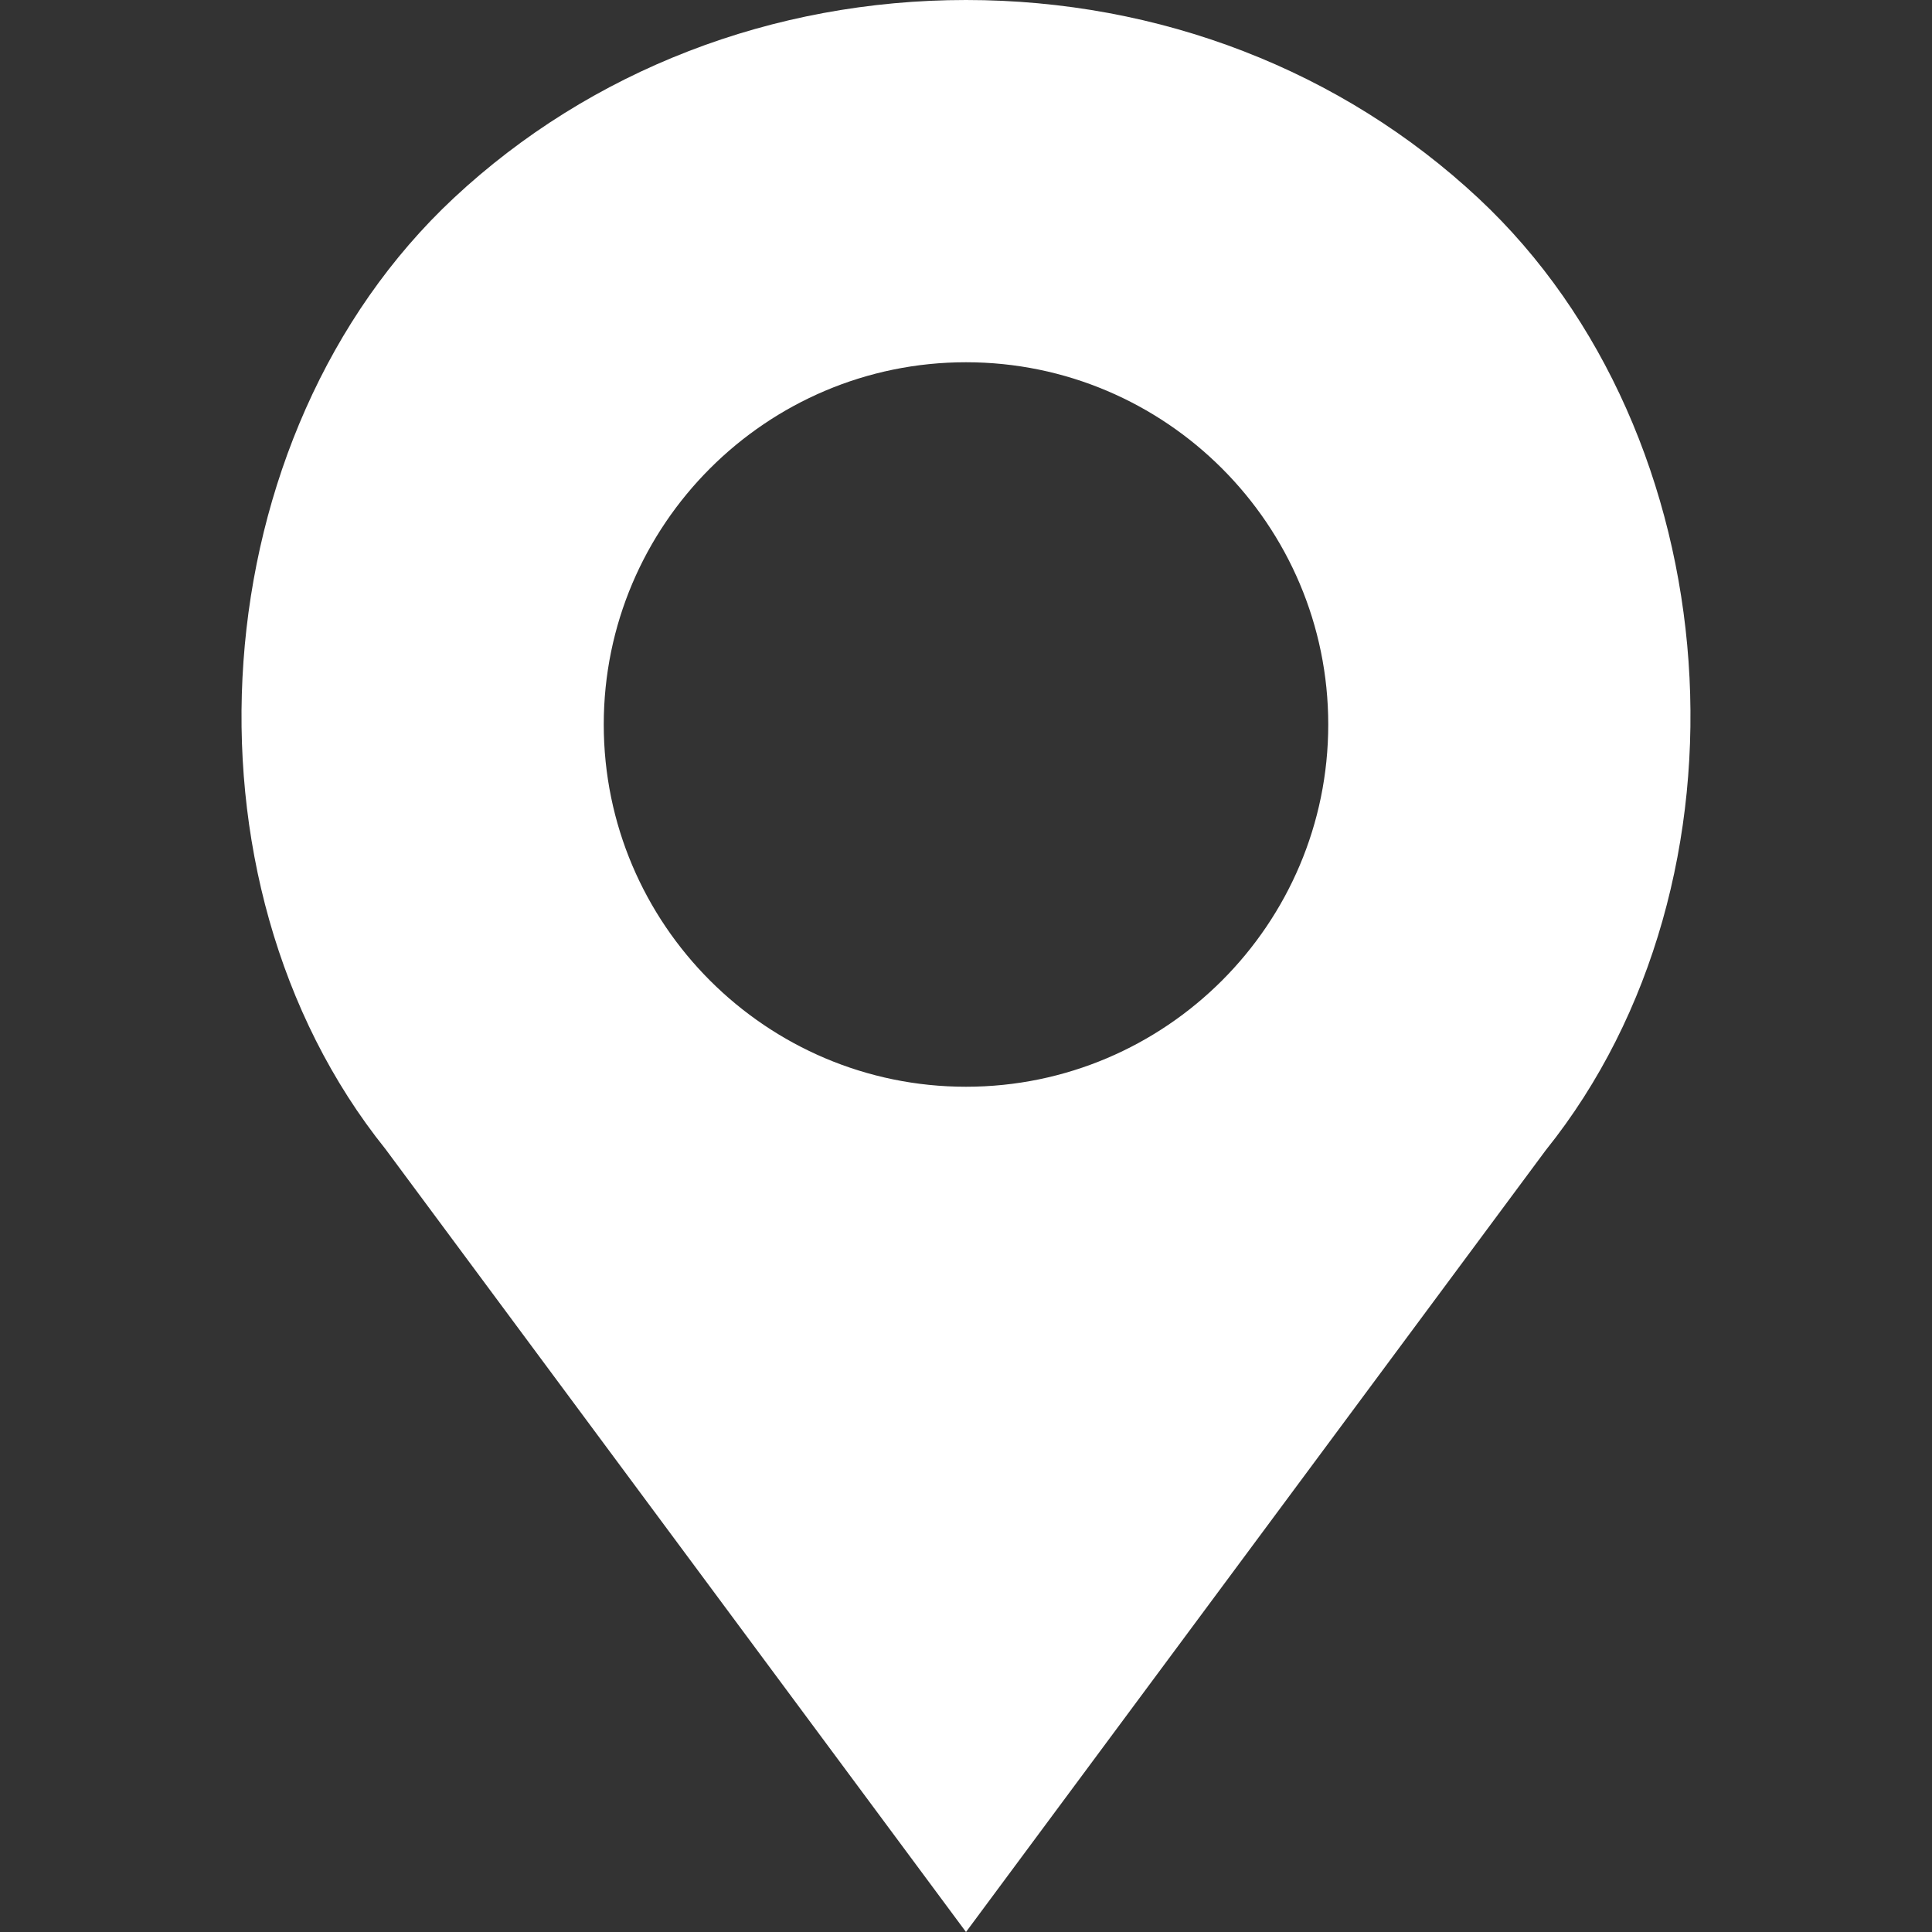 <svg width="16" height="16" fill="none" xmlns="http://www.w3.org/2000/svg"><rect width="100%" height="100%" fill="#333333" stroke="none"/><path fill-rule="evenodd" clip-rule="evenodd" d="M8 0c1.603 0 3.11.583 4.243 1.641 2.098 1.959 2.358 5.643.558 7.885L8 16 3.193 9.517C1.4 7.284 1.66 3.6 3.758 1.64 4.89.583 6.398 0 8 0zM5 6c0 1.654 1.346 3 3 3s3-1.346 3-3-1.346-3-3-3-3 1.346-3 3z" fill="#fff"/></svg>